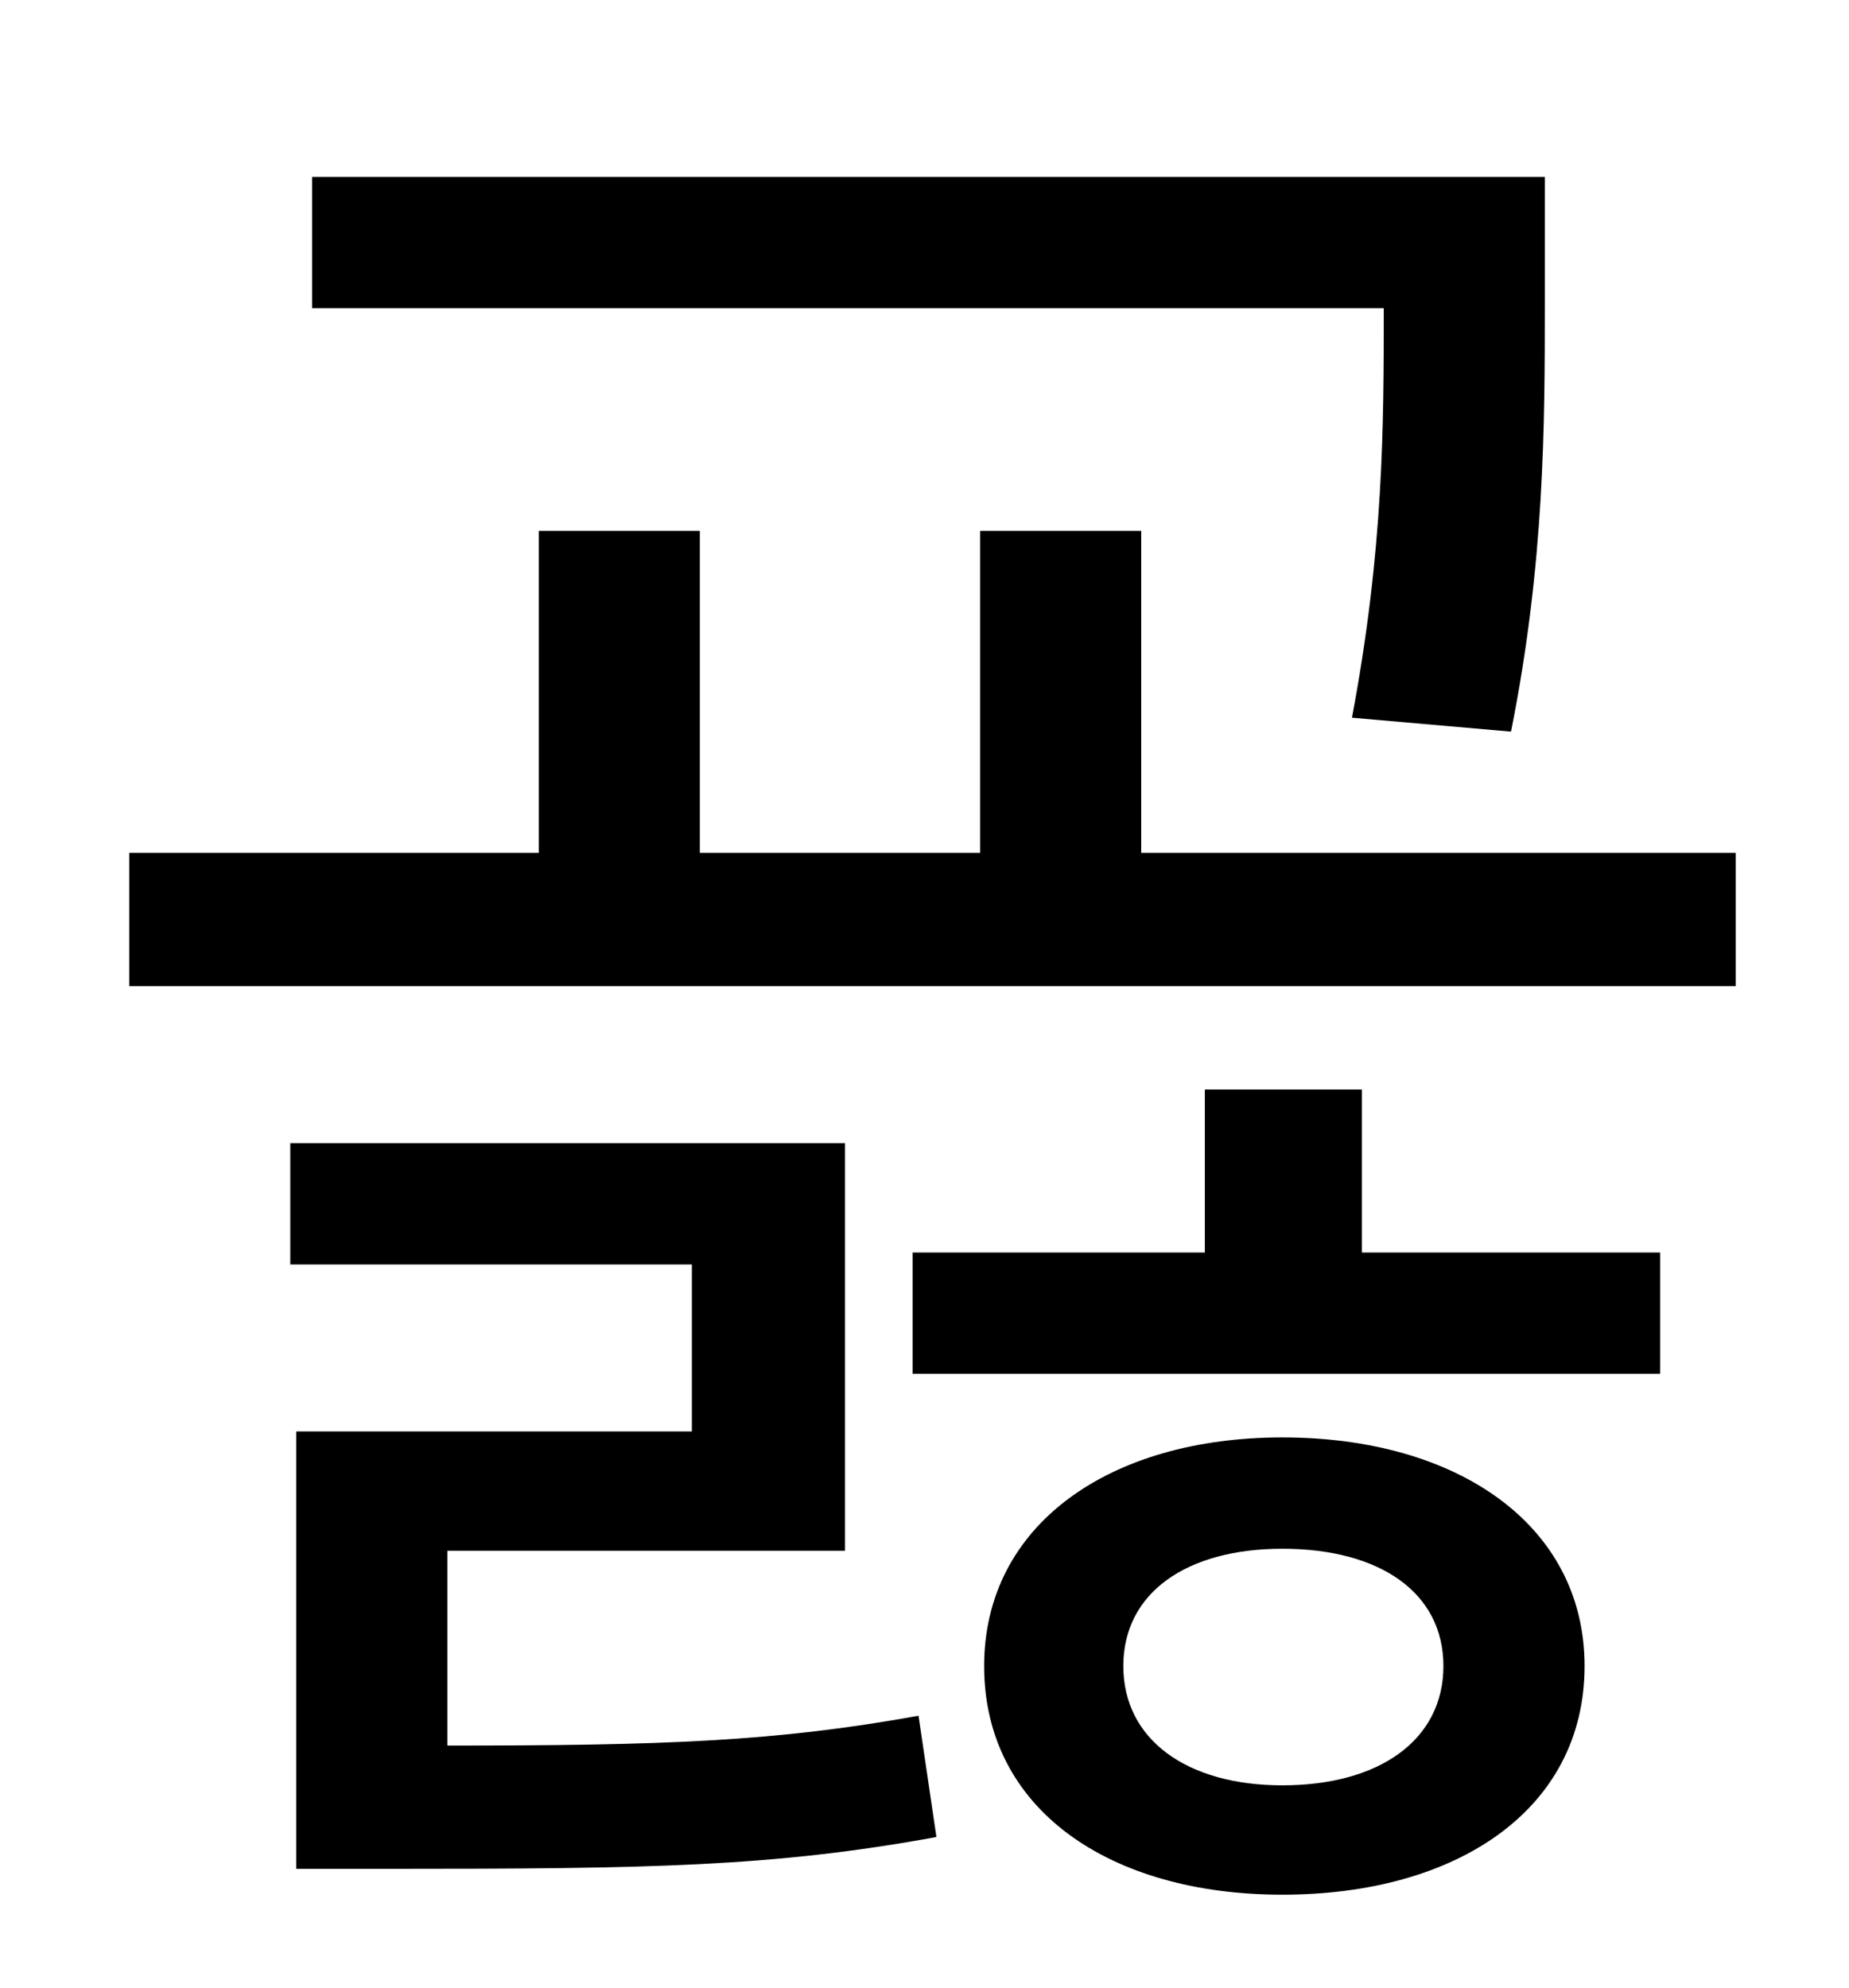 <?xml version="1.0" standalone="no"?>
<!DOCTYPE svg PUBLIC "-//W3C//DTD SVG 1.1//EN" "http://www.w3.org/Graphics/SVG/1.1/DTD/svg11.dtd" >
<svg xmlns="http://www.w3.org/2000/svg" xmlns:xlink="http://www.w3.org/1999/xlink" version="1.1" viewBox="-10 0 930 1000">
   <path fill="currentColor"
d="M750 368l-80 -7c16 -85 16 -147 16 -206h-539v-66h620v63c0 61 0 131 -17 216zM215 780v98c109 0 165 -2 237 -15l9 61c-82 15 -144 16 -274 16h-48v-220h199v-84h-202v-61h279v205h-200zM635 898c49 0 81 -23 81 -60s-32 -59 -81 -59c-48 0 -80 22 -80 59s32 60 80 60z
M635 723c88 0 152 44 152 115c0 72 -64 115 -152 115c-87 0 -150 -43 -150 -115c0 -71 63 -115 150 -115zM675 548v82h150v61h-376v-61h147v-82h79zM564 429h299v67h-808v-67h206v-162h81v162h141v-162h81v162z" />
</svg>
